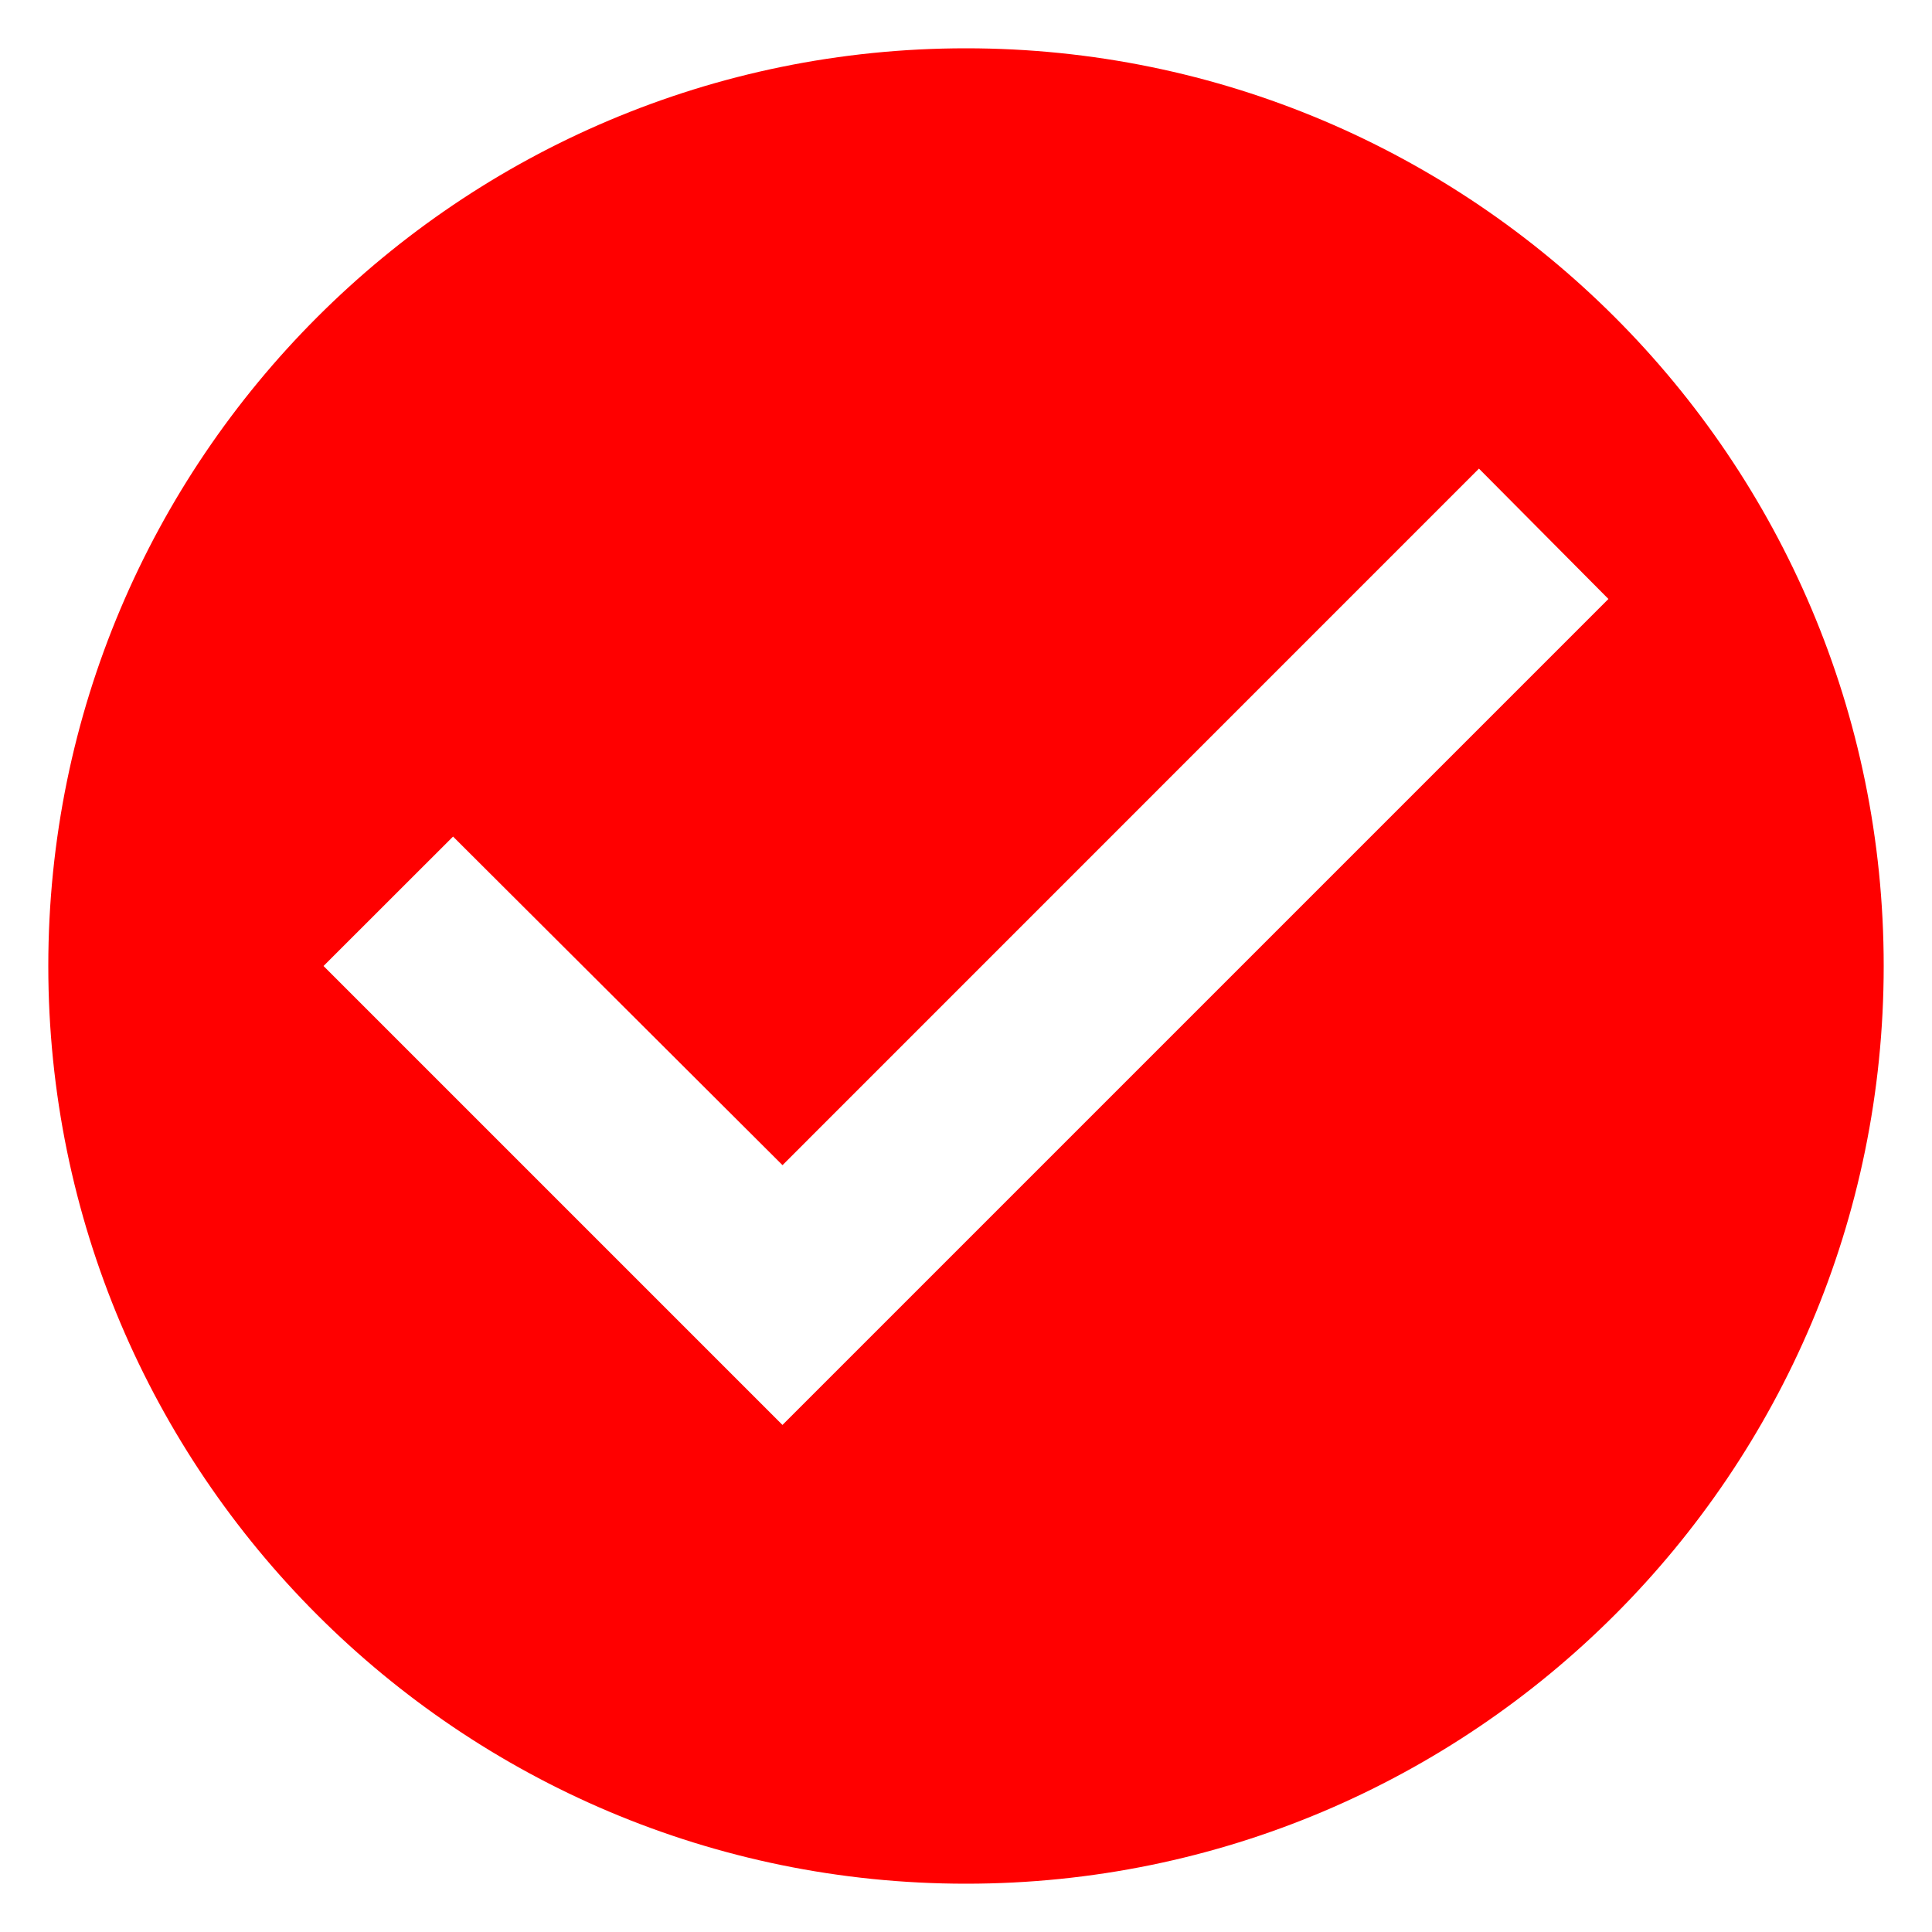 <svg width="20" height="20" viewBox="0 0 20 20" fill="none" xmlns="http://www.w3.org/2000/svg">
<path d="M7.746 15.104L8.1 15.457L8.454 15.104L17.004 6.554L17.356 6.201L17.005 5.848L15.665 4.499L15.312 4.143L14.957 4.497L8.1 11.355L5.043 8.306L4.689 7.954L4.336 8.307L2.996 9.646L2.643 10L2.996 10.354L7.746 15.104ZM1 10C1 5.032 5.032 1 10 1C14.968 1 19 5.032 19 10C19 14.968 14.968 19 10 19C5.032 19 1 14.968 1 10Z" fill="#FF0000" stroke="#FF0000"/>
</svg>
